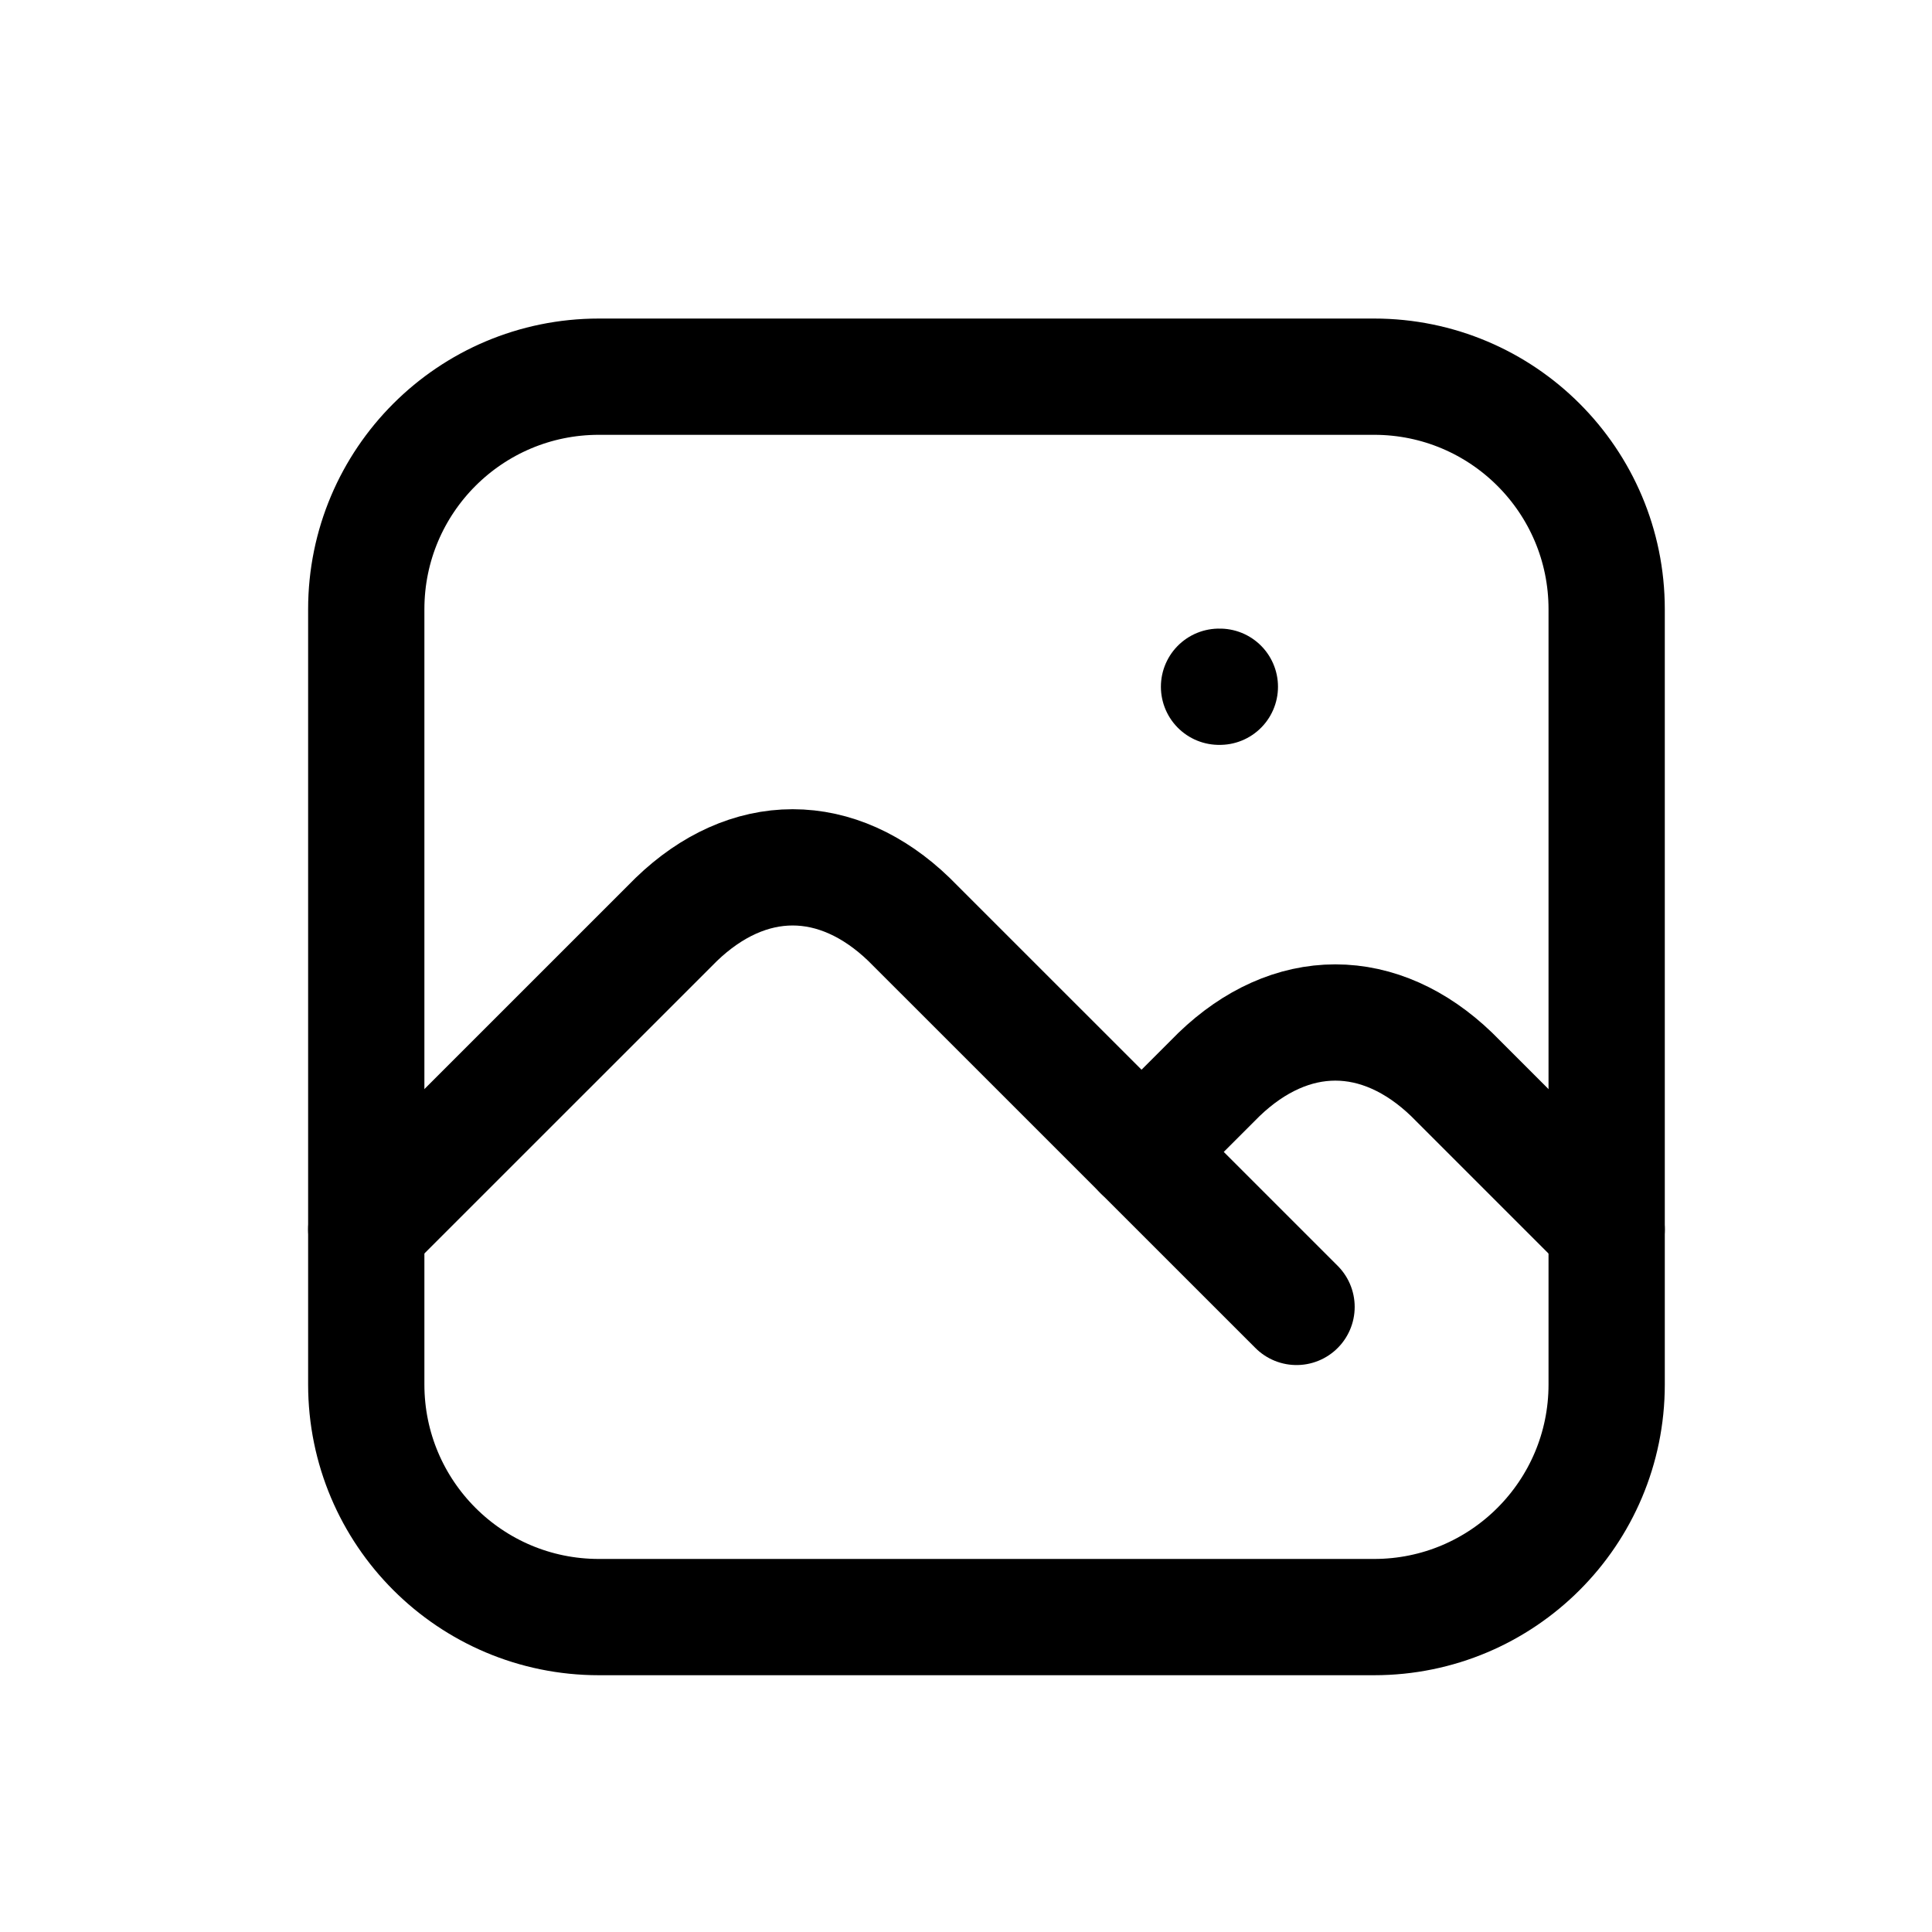 <svg width="33" height="33" viewBox="0 0 33 33" fill="none" xmlns="http://www.w3.org/2000/svg">
<g clip-path="url(#clip0_181_15716)">
<path d="M20.822 11.73H20.836" stroke="black" stroke-width="1.986" stroke-linecap="round" stroke-linejoin="round"/>
<path d="M23.471 6.434H10.229C8.034 6.434 6.256 8.212 6.256 10.406V23.648C6.256 25.842 8.034 27.621 10.229 27.621H23.471C25.665 27.621 27.443 25.842 27.443 23.648V10.406C27.443 8.212 25.665 6.434 23.471 6.434Z" stroke="black" stroke-width="1.986" stroke-linecap="round" stroke-linejoin="round"/>
<path d="M6.256 20.999L11.553 15.703C12.157 15.121 12.842 14.815 13.539 14.815C14.236 14.815 14.921 15.121 15.525 15.703L22.146 22.323" stroke="black" stroke-width="1.986" stroke-linecap="round" stroke-linejoin="round"/>
<path d="M19.498 19.676L20.822 18.352C21.426 17.771 22.111 17.465 22.808 17.465C23.506 17.465 24.191 17.771 24.795 18.352L27.443 21" stroke="black" stroke-width="1.986" stroke-linecap="round" stroke-linejoin="round"/>
</g>
<defs>
<clipPath id="clip0_181_15716">
<rect width="31.781" height="31.781" fill="white" transform="translate(0.959 0.863)"/>
</clipPath>
</defs>
</svg>
